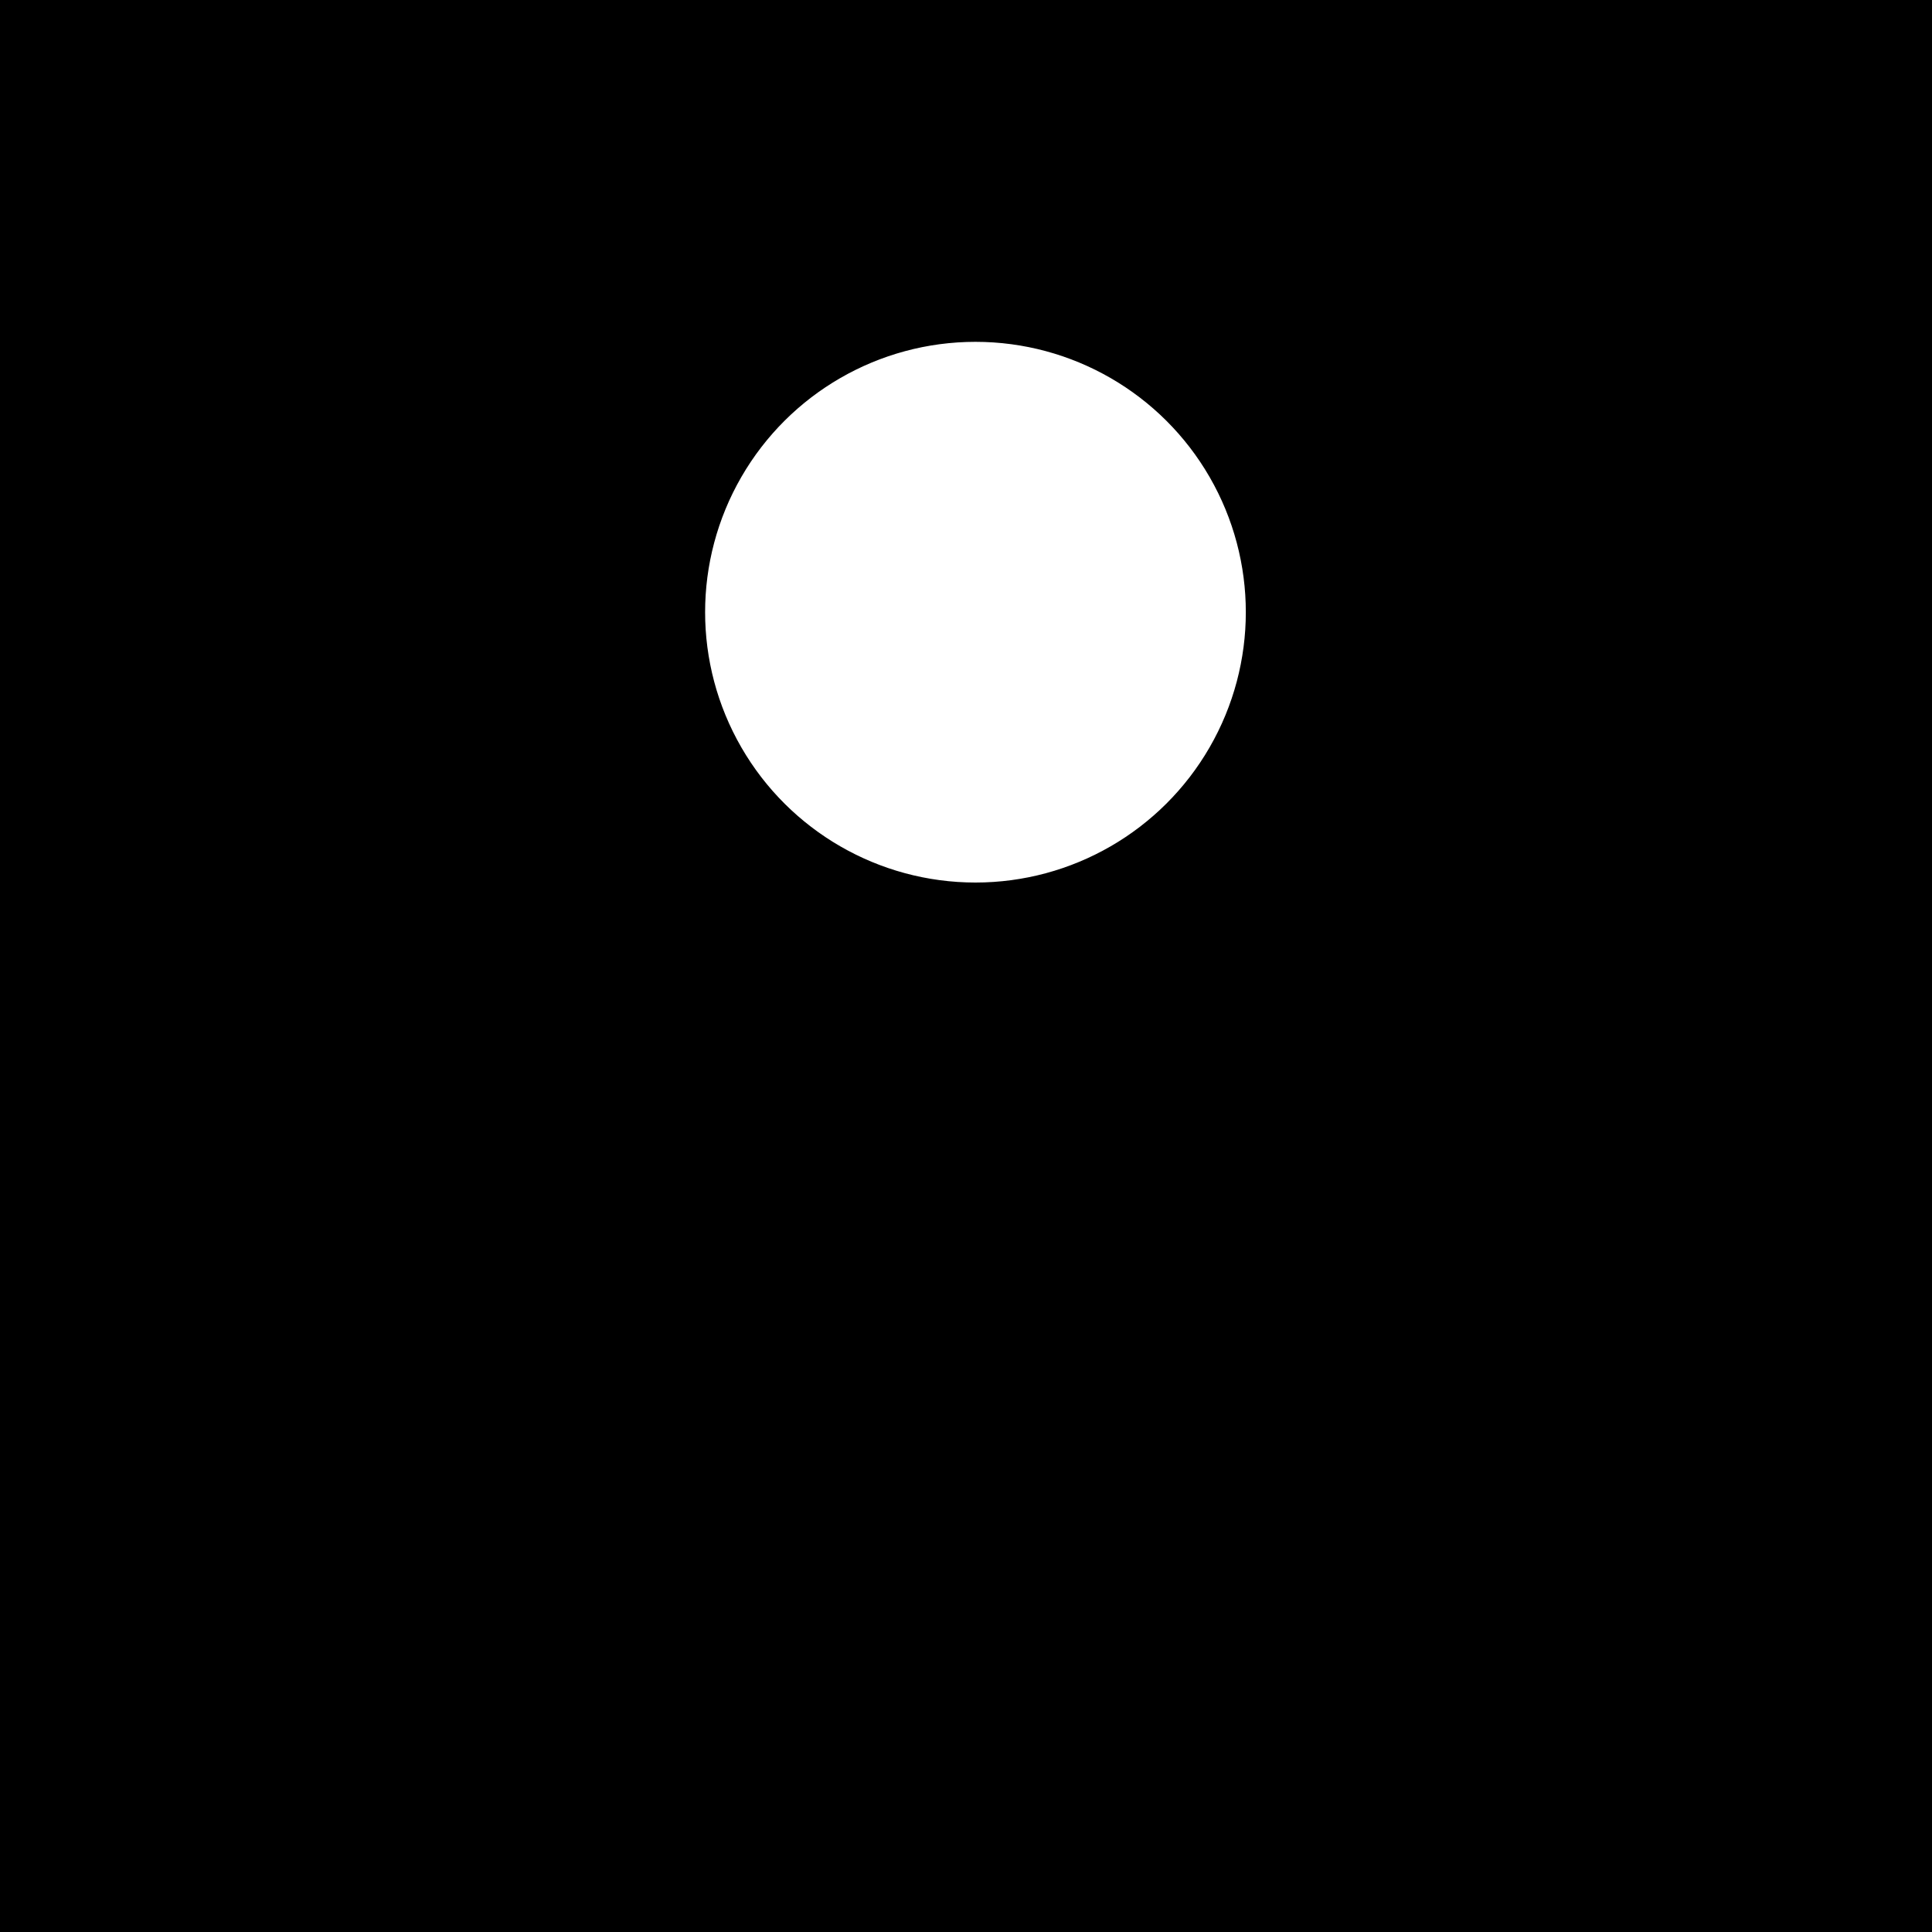<svg width="30" height="30" xmlns="http://www.w3.org/2000/svg">
 <rect width="100%" height="100%" fill="#333333" stroke="none"/>
 <title>orange pin</title>

 <g>
  <title>background</title>
  <rect fill="none" id="canvas_background" height="32" width="32" y="-1" x="-1"/>
 </g>
 <g>
  <title>Layer 1</title>
  <path stroke="null" id="svg_2" clip-rule="evenodd" fill="#9F8082" fill-rule="evenodd" stroke-miterlimit="10" stroke-width="37" d="m15.2,28.992c-0.638,-3.132 -1.763,-5.739 -3.126,-8.155c-1.011,-1.792 -2.182,-3.446 -3.265,-5.184c-0.362,-0.58 -0.674,-1.193 -1.021,-1.795c-0.695,-1.204 -1.258,-2.6 -1.222,-4.41c0.035,-1.769 0.547,-3.188 1.284,-4.348c1.213,-1.908 3.246,-3.473 5.973,-3.884c2.23,-0.336 4.32,0.232 5.803,1.099c1.211,0.708 2.15,1.655 2.863,2.77c0.744,1.164 1.257,2.539 1.3,4.333c0.022,0.919 -0.128,1.77 -0.34,2.476c-0.214,0.715 -0.559,1.312 -0.866,1.95c-0.599,1.245 -1.351,2.386 -2.105,3.528c-2.246,3.401 -4.354,6.869 -5.277,11.621z"/>
  <circle stroke="null" transform="rotate(90 15.147,9.506) " id="svg_4" clip-rule="evenodd" fill="#ffffff" fill-rule="evenodd" cx="15.147" cy="9.506" r="4.698"/>
 </g>
</svg>